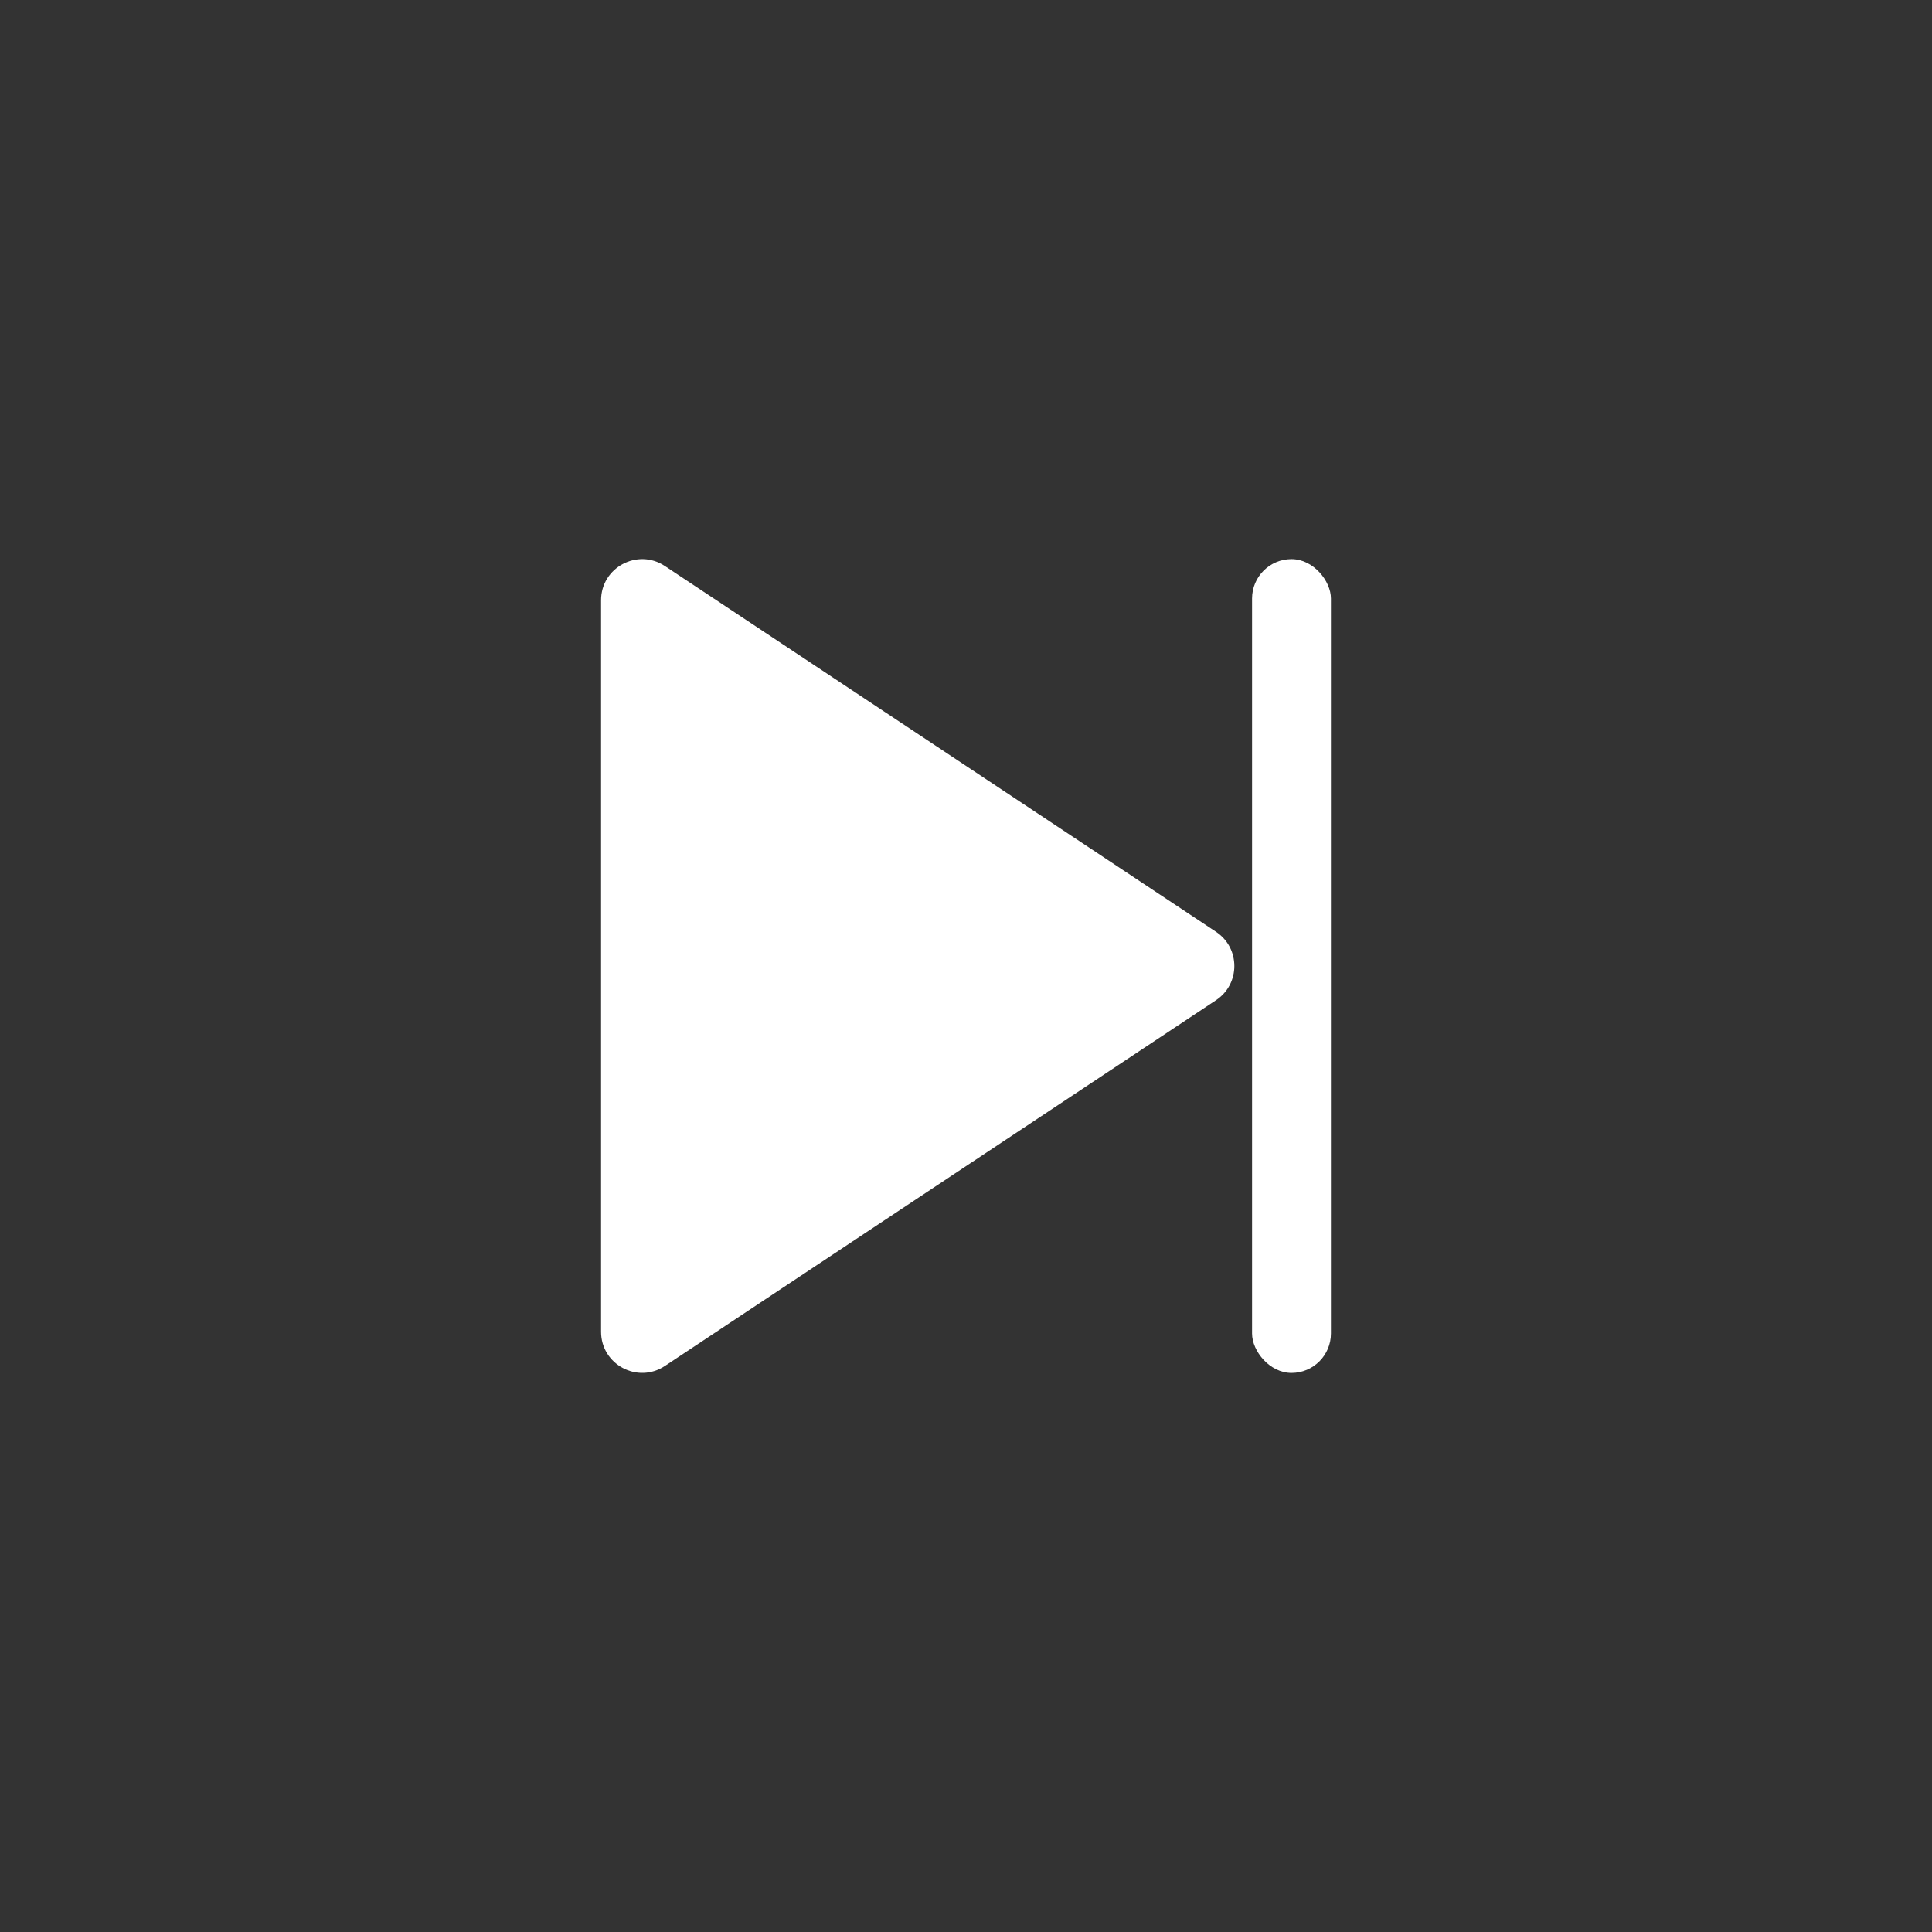 <svg width="46" height="46" viewBox="0 0 46 46" fill="none" xmlns="http://www.w3.org/2000/svg">
<rect x="0" y="0" width="46" height="46" fill="#333333" stroke="none"/>
<path d="M28.952 22.185C29.535 22.572 29.535 23.428 28.952 23.815L15.831 32.523C15.18 32.955 14.311 32.489 14.311 31.708L14.311 14.292C14.311 13.511 15.18 13.045 15.831 13.477L28.952 22.185Z" fill="white"/>
<rect x="29.811" y="13.312" width="1.878" height="19.377" rx="0.939" fill="white"/>
</svg>
